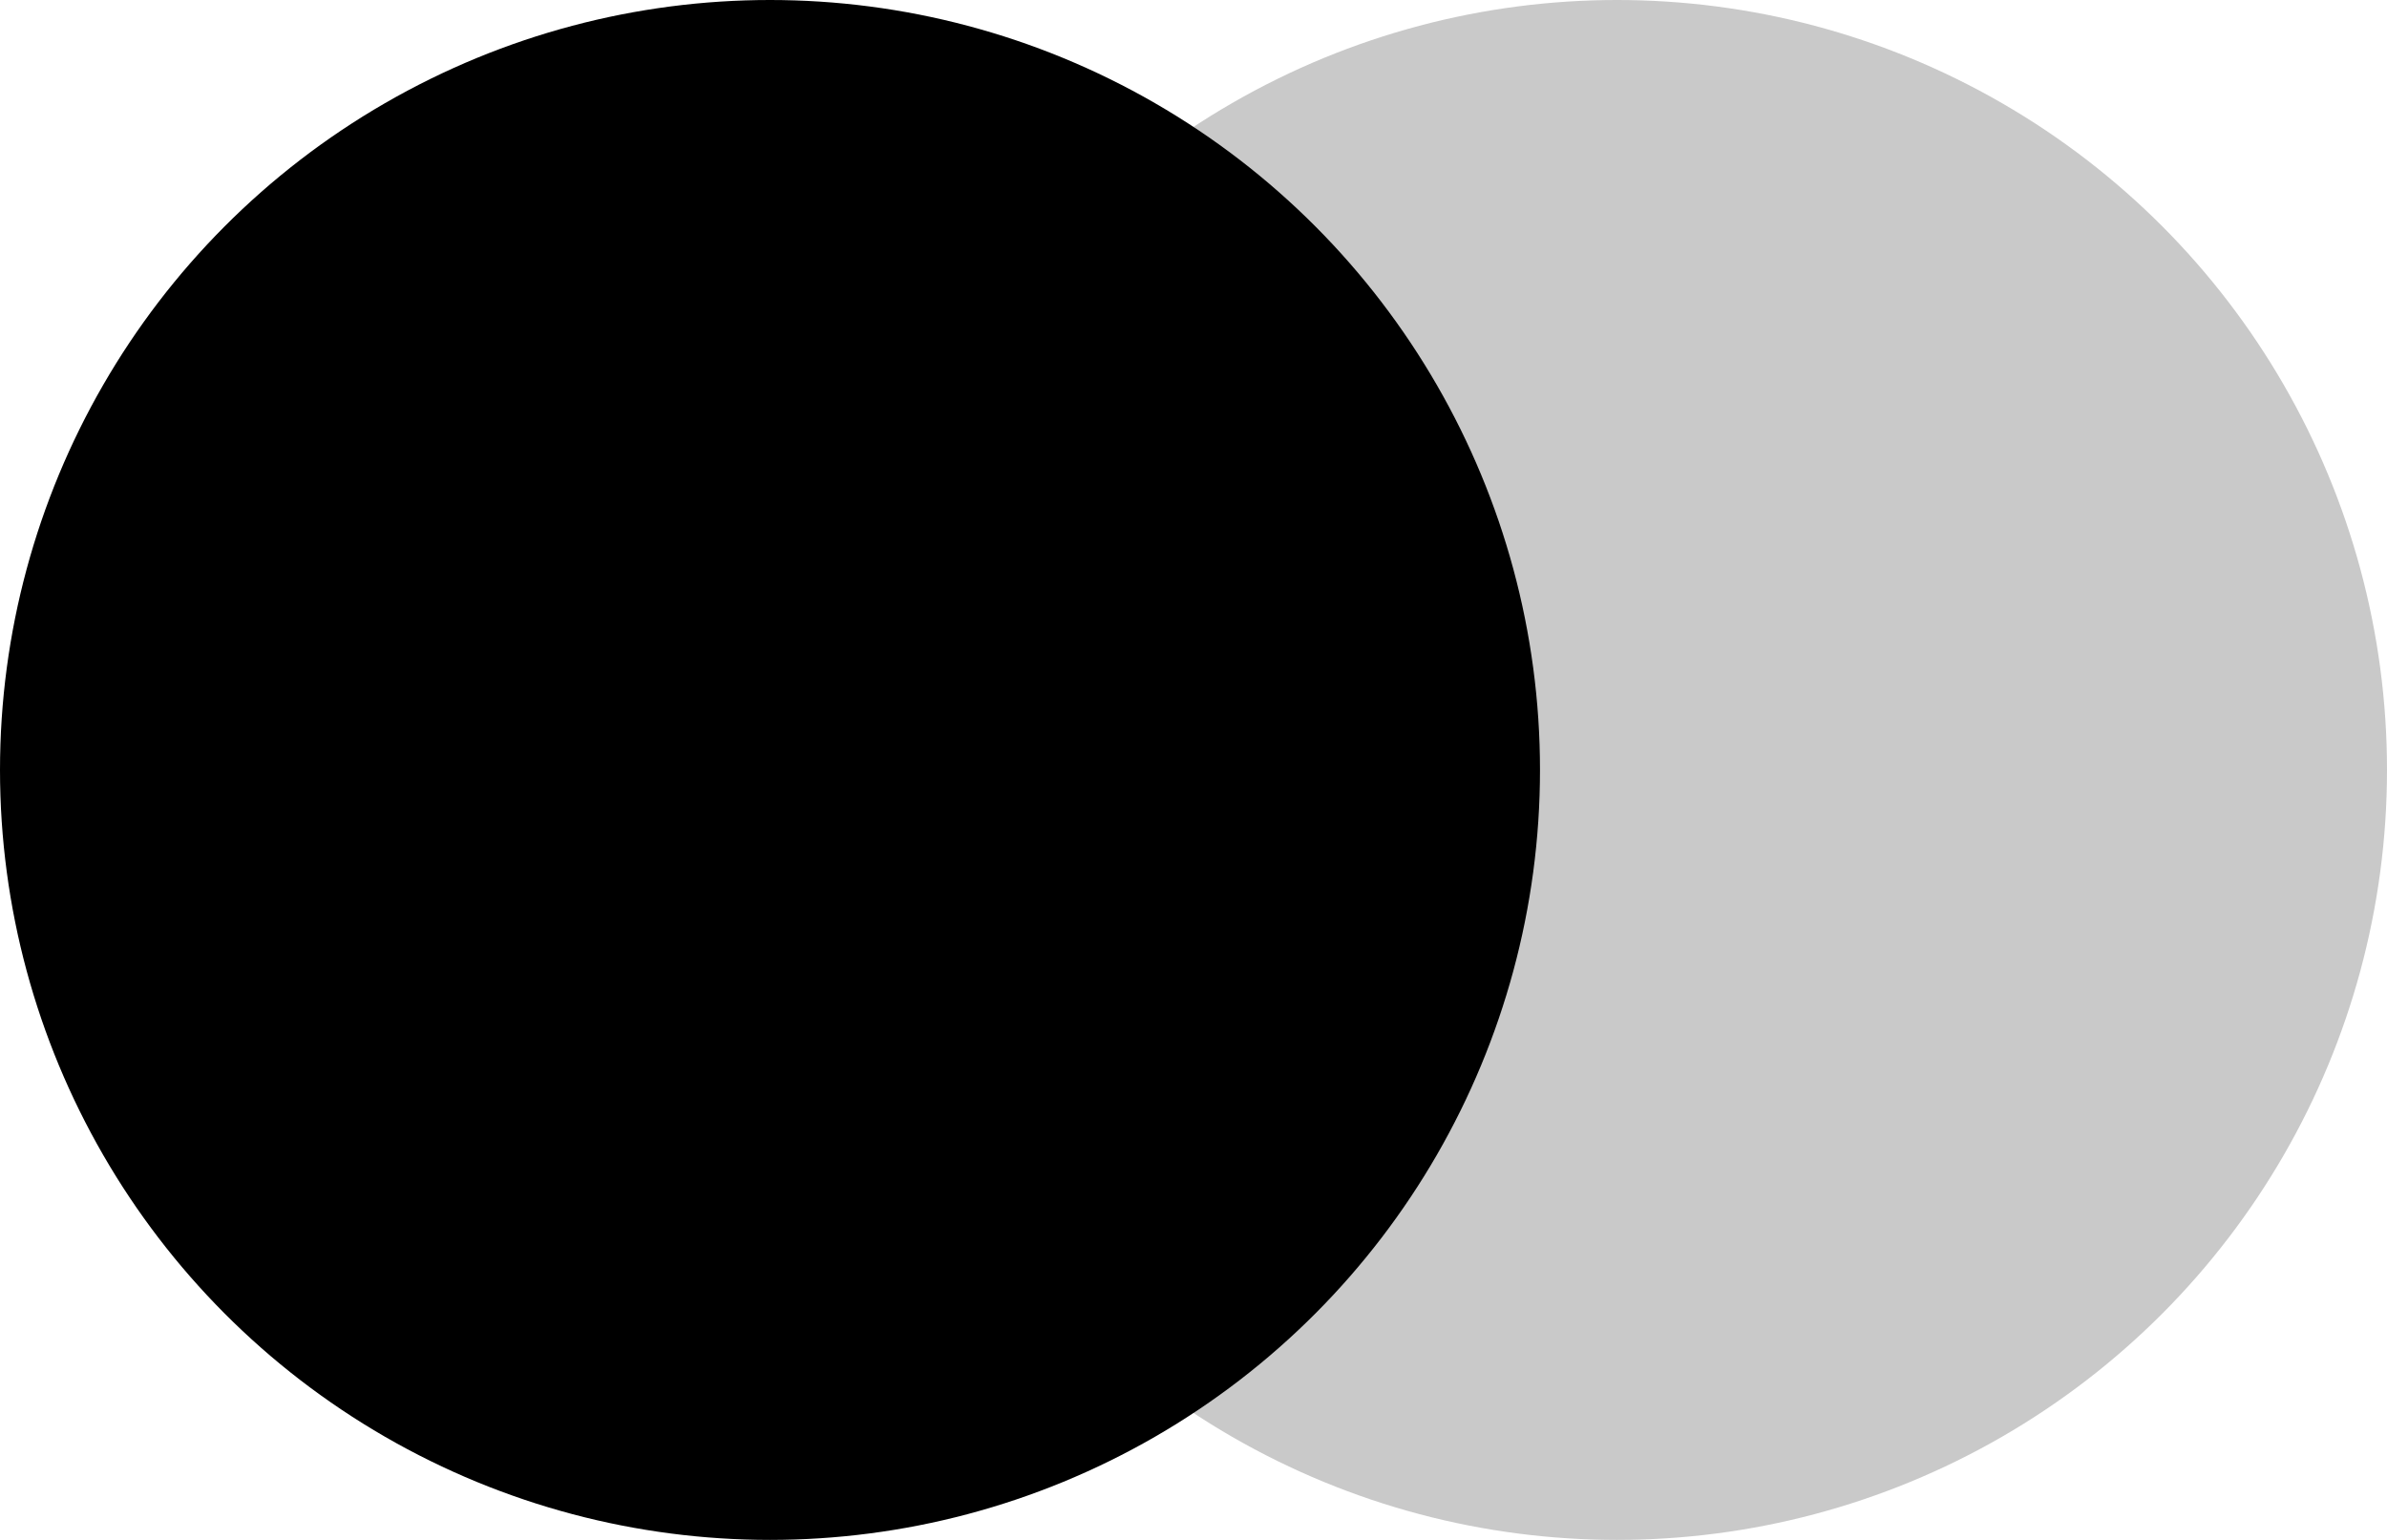 <svg xmlns="http://www.w3.org/2000/svg" width="31" height="20" viewBox="0 0 31 20">
  <g id="Group_6205" data-name="Group 6205" transform="translate(-1802 -40)">
    <circle id="Ellipse_1" data-name="Ellipse 1" cx="10" cy="10" r="10" transform="translate(1802 40)"/>
    <circle id="Ellipse_2" data-name="Ellipse 2" cx="10" cy="10" r="10" transform="translate(1813 40)" opacity="0.212"/>
  </g>
</svg>
